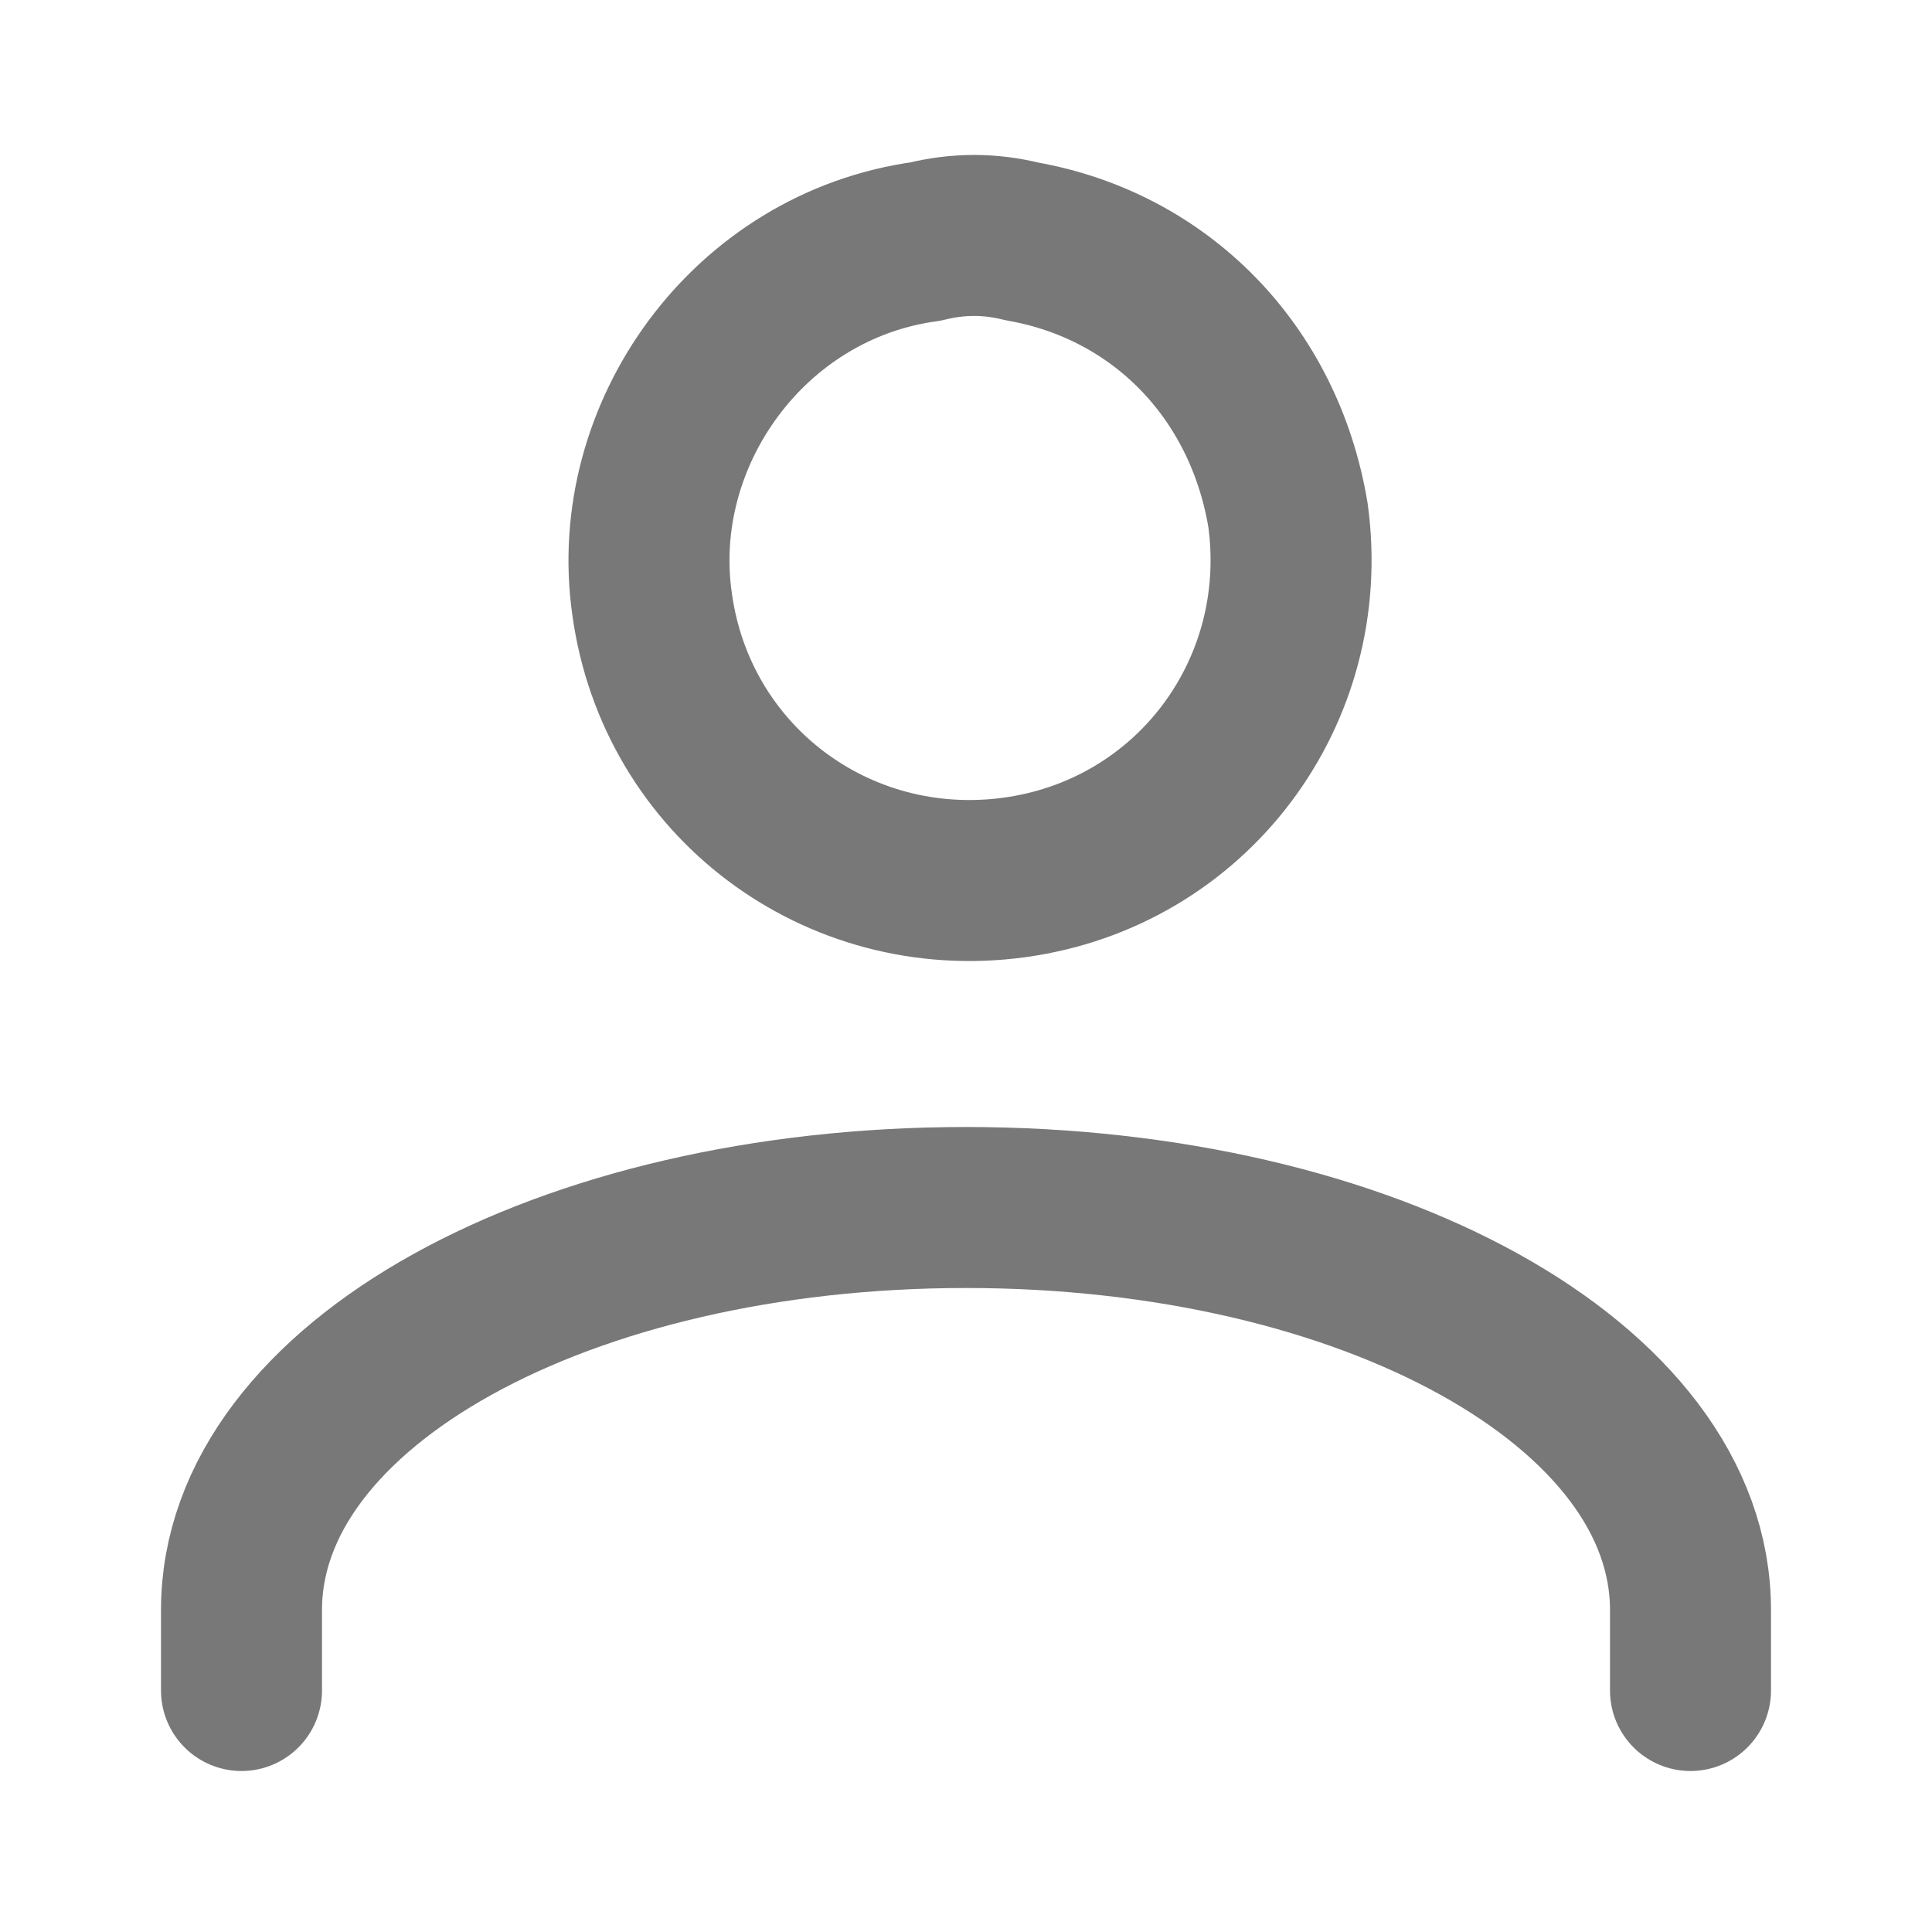 <?xml version="1.0" encoding="utf-8"?>
<!-- Generator: Adobe Illustrator 21.1.0, SVG Export Plug-In . SVG Version: 6.00 Build 0)  -->
<svg version="1.1" id="Layer_1" xmlns="http://www.w3.org/2000/svg" xmlns:xlink="http://www.w3.org/1999/xlink" x="0px" y="0px"
	 viewBox="0 0 24 24" style="enable-background:new 0 0 24 24;" xml:space="preserve">
<style type="text/css">
	.st0{fill:none;stroke:#787878;stroke-width:2;stroke-linecap:round;stroke-linejoin:round;}
</style>
<path class="st0" d="M21,21v-1c0-2.8-4-5-9-5s-9,2.2-9,5v1"/>
<path class="st0" d="M16,6.4c0.3,2.2-1.2,4.2-3.4,4.5S8.4,9.7,8.1,7.5C7.8,5.4,9.3,3.3,11.5,3c0.4-0.1,0.8-0.1,1.2,0
	C14.4,3.3,15.7,4.6,16,6.4z"/>
</svg>
